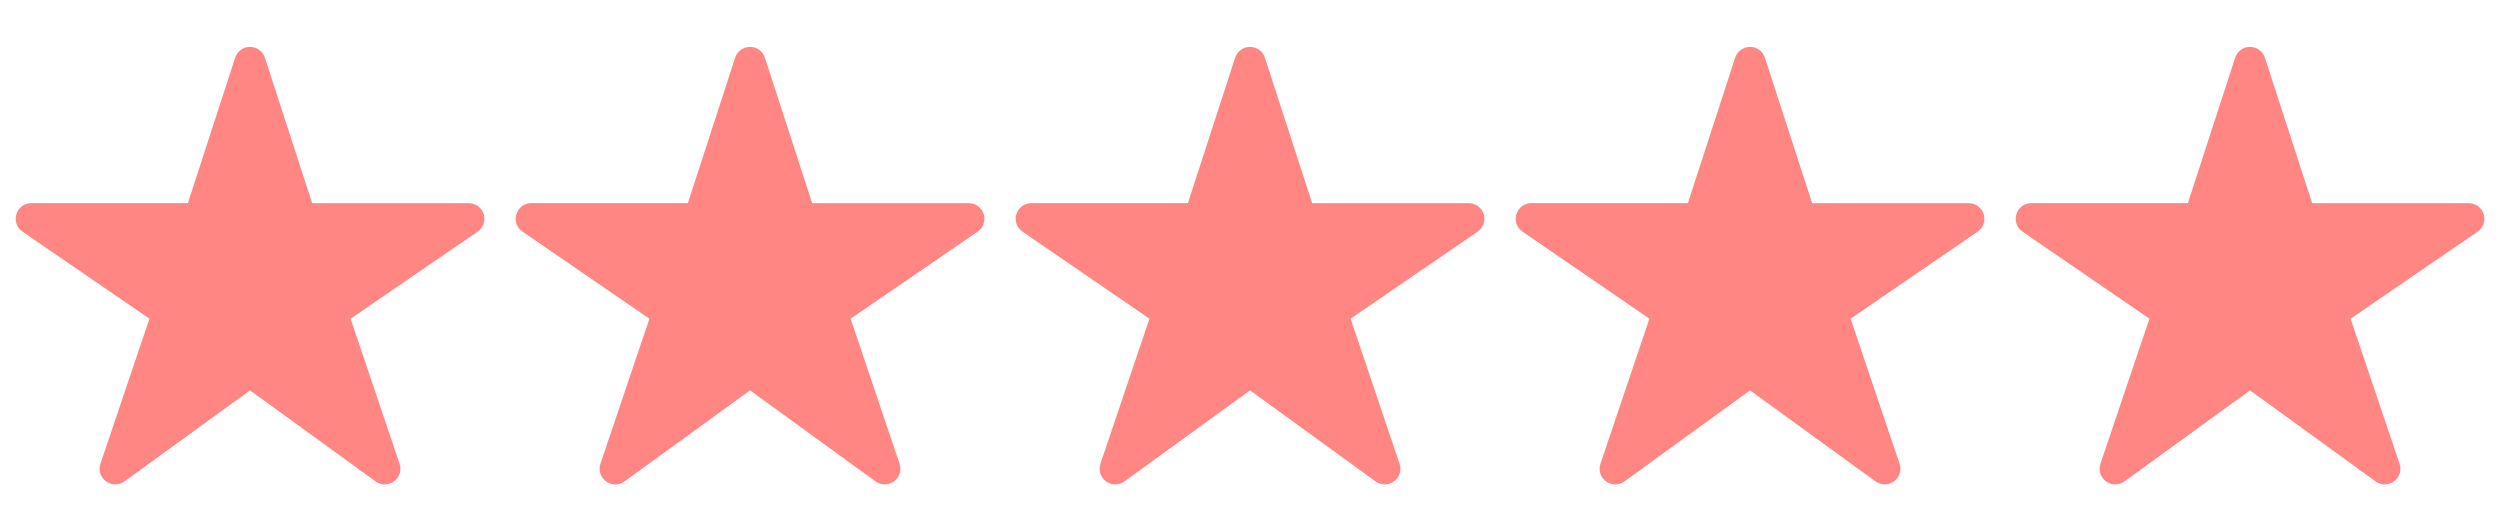 <svg width="80" height="17" viewBox="0 0 80 17" fill="none" xmlns="http://www.w3.org/2000/svg">
	<path d="M12.313 15.5C12.208 15.5 12.105 15.468 12.02 15.406L8.001 12.492L3.982 15.406C3.896 15.469 3.792 15.502 3.686 15.502C3.58 15.501 3.477 15.467 3.392 15.404C3.306 15.341 3.243 15.253 3.211 15.152C3.179 15.05 3.18 14.942 3.214 14.841L4.782 10.198L0.719 7.412C0.631 7.352 0.565 7.265 0.53 7.165C0.495 7.064 0.493 6.955 0.524 6.853C0.556 6.751 0.619 6.662 0.704 6.598C0.79 6.535 0.894 6.5 1.001 6.5H6.013L7.525 1.845C7.558 1.745 7.621 1.657 7.707 1.595C7.792 1.533 7.895 1.5 8.001 1.5C8.106 1.5 8.209 1.533 8.295 1.595C8.38 1.657 8.444 1.745 8.476 1.845L9.989 6.502H15.001C15.107 6.502 15.211 6.536 15.297 6.599C15.383 6.662 15.447 6.752 15.479 6.854C15.51 6.956 15.508 7.065 15.473 7.166C15.438 7.267 15.372 7.354 15.284 7.414L11.219 10.198L12.786 14.84C12.811 14.915 12.819 14.995 12.807 15.074C12.795 15.152 12.765 15.227 12.719 15.291C12.672 15.356 12.612 15.408 12.541 15.444C12.471 15.481 12.393 15.5 12.313 15.5Z" fill="#FF8682" />
	<path d="M28.313 15.5C28.208 15.5 28.105 15.468 28.02 15.406L24.001 12.492L19.982 15.406C19.896 15.469 19.792 15.502 19.686 15.502C19.58 15.501 19.477 15.467 19.392 15.404C19.306 15.341 19.243 15.253 19.211 15.152C19.179 15.05 19.18 14.942 19.214 14.841L20.782 10.198L16.719 7.412C16.631 7.352 16.565 7.265 16.53 7.165C16.495 7.064 16.493 6.955 16.524 6.853C16.556 6.751 16.619 6.662 16.704 6.598C16.79 6.535 16.894 6.5 17.001 6.5H22.012L23.525 1.845C23.558 1.745 23.621 1.657 23.707 1.595C23.792 1.533 23.895 1.5 24.001 1.5C24.106 1.5 24.209 1.533 24.295 1.595C24.38 1.657 24.444 1.745 24.476 1.845L25.989 6.502H31.001C31.107 6.502 31.211 6.536 31.297 6.599C31.383 6.662 31.447 6.752 31.479 6.854C31.51 6.956 31.508 7.065 31.473 7.166C31.438 7.267 31.372 7.354 31.284 7.414L27.219 10.198L28.786 14.84C28.811 14.915 28.819 14.995 28.807 15.074C28.795 15.152 28.765 15.227 28.719 15.291C28.672 15.356 28.612 15.408 28.541 15.444C28.471 15.481 28.392 15.5 28.313 15.5Z" fill="#FF8682" />
	<path d="M44.313 15.5C44.208 15.5 44.105 15.468 44.02 15.406L40.001 12.492L35.982 15.406C35.896 15.469 35.792 15.502 35.686 15.502C35.58 15.501 35.477 15.467 35.392 15.404C35.306 15.341 35.243 15.253 35.211 15.152C35.179 15.05 35.18 14.942 35.214 14.841L36.782 10.198L32.719 7.412C32.631 7.352 32.565 7.265 32.53 7.165C32.495 7.064 32.493 6.955 32.524 6.853C32.556 6.751 32.619 6.662 32.705 6.598C32.79 6.535 32.894 6.5 33.001 6.5H38.013L39.525 1.845C39.558 1.745 39.621 1.657 39.707 1.595C39.792 1.533 39.895 1.5 40.001 1.5C40.106 1.5 40.209 1.533 40.295 1.595C40.38 1.657 40.444 1.745 40.476 1.845L41.989 6.502H47.001C47.107 6.502 47.211 6.536 47.297 6.599C47.383 6.662 47.447 6.752 47.478 6.854C47.51 6.956 47.508 7.065 47.473 7.166C47.438 7.267 47.372 7.354 47.283 7.414L43.219 10.198L44.786 14.84C44.811 14.915 44.819 14.995 44.807 15.074C44.795 15.152 44.765 15.227 44.719 15.291C44.672 15.356 44.612 15.408 44.541 15.444C44.471 15.481 44.392 15.5 44.313 15.5Z" fill="#FF8682" />
	<path d="M60.313 15.5C60.208 15.5 60.105 15.468 60.02 15.406L56.001 12.492L51.982 15.406C51.896 15.469 51.792 15.502 51.686 15.502C51.58 15.501 51.477 15.467 51.392 15.404C51.306 15.341 51.243 15.253 51.211 15.152C51.179 15.05 51.18 14.942 51.214 14.841L52.782 10.198L48.719 7.412C48.631 7.352 48.565 7.265 48.53 7.165C48.495 7.064 48.493 6.955 48.524 6.853C48.556 6.751 48.619 6.662 48.705 6.598C48.79 6.535 48.894 6.5 49.001 6.5H54.013L55.525 1.845C55.558 1.745 55.621 1.657 55.707 1.595C55.792 1.533 55.895 1.5 56.001 1.5C56.106 1.5 56.209 1.533 56.295 1.595C56.38 1.657 56.444 1.745 56.476 1.845L57.989 6.502H63.001C63.107 6.502 63.211 6.536 63.297 6.599C63.383 6.662 63.447 6.752 63.478 6.854C63.51 6.956 63.508 7.065 63.473 7.166C63.438 7.267 63.372 7.354 63.283 7.414L59.219 10.198L60.786 14.84C60.811 14.915 60.819 14.995 60.807 15.074C60.795 15.152 60.765 15.227 60.719 15.291C60.672 15.356 60.612 15.408 60.541 15.444C60.471 15.481 60.392 15.5 60.313 15.5Z" fill="#FF8682" />
	<path d="M76.313 15.5C76.208 15.5 76.105 15.468 76.02 15.406L72.001 12.492L67.982 15.406C67.896 15.469 67.792 15.502 67.686 15.502C67.58 15.501 67.477 15.467 67.391 15.404C67.306 15.341 67.243 15.253 67.211 15.152C67.179 15.05 67.18 14.942 67.214 14.841L68.782 10.198L64.719 7.412C64.631 7.352 64.565 7.265 64.53 7.165C64.495 7.064 64.493 6.955 64.524 6.853C64.556 6.751 64.619 6.662 64.704 6.598C64.79 6.535 64.894 6.5 65.001 6.5H70.013L71.525 1.845C71.558 1.745 71.621 1.657 71.707 1.595C71.792 1.533 71.895 1.5 72.001 1.5C72.106 1.5 72.209 1.533 72.295 1.595C72.38 1.657 72.444 1.745 72.476 1.845L73.989 6.502H79.001C79.107 6.502 79.211 6.536 79.297 6.599C79.383 6.662 79.447 6.752 79.478 6.854C79.51 6.956 79.508 7.065 79.473 7.166C79.438 7.267 79.372 7.354 79.284 7.414L75.219 10.198L76.786 14.84C76.811 14.915 76.819 14.995 76.807 15.074C76.795 15.152 76.765 15.227 76.719 15.291C76.672 15.356 76.612 15.408 76.541 15.444C76.471 15.481 76.392 15.5 76.313 15.5Z" fill="#FF8682" />
</svg>

